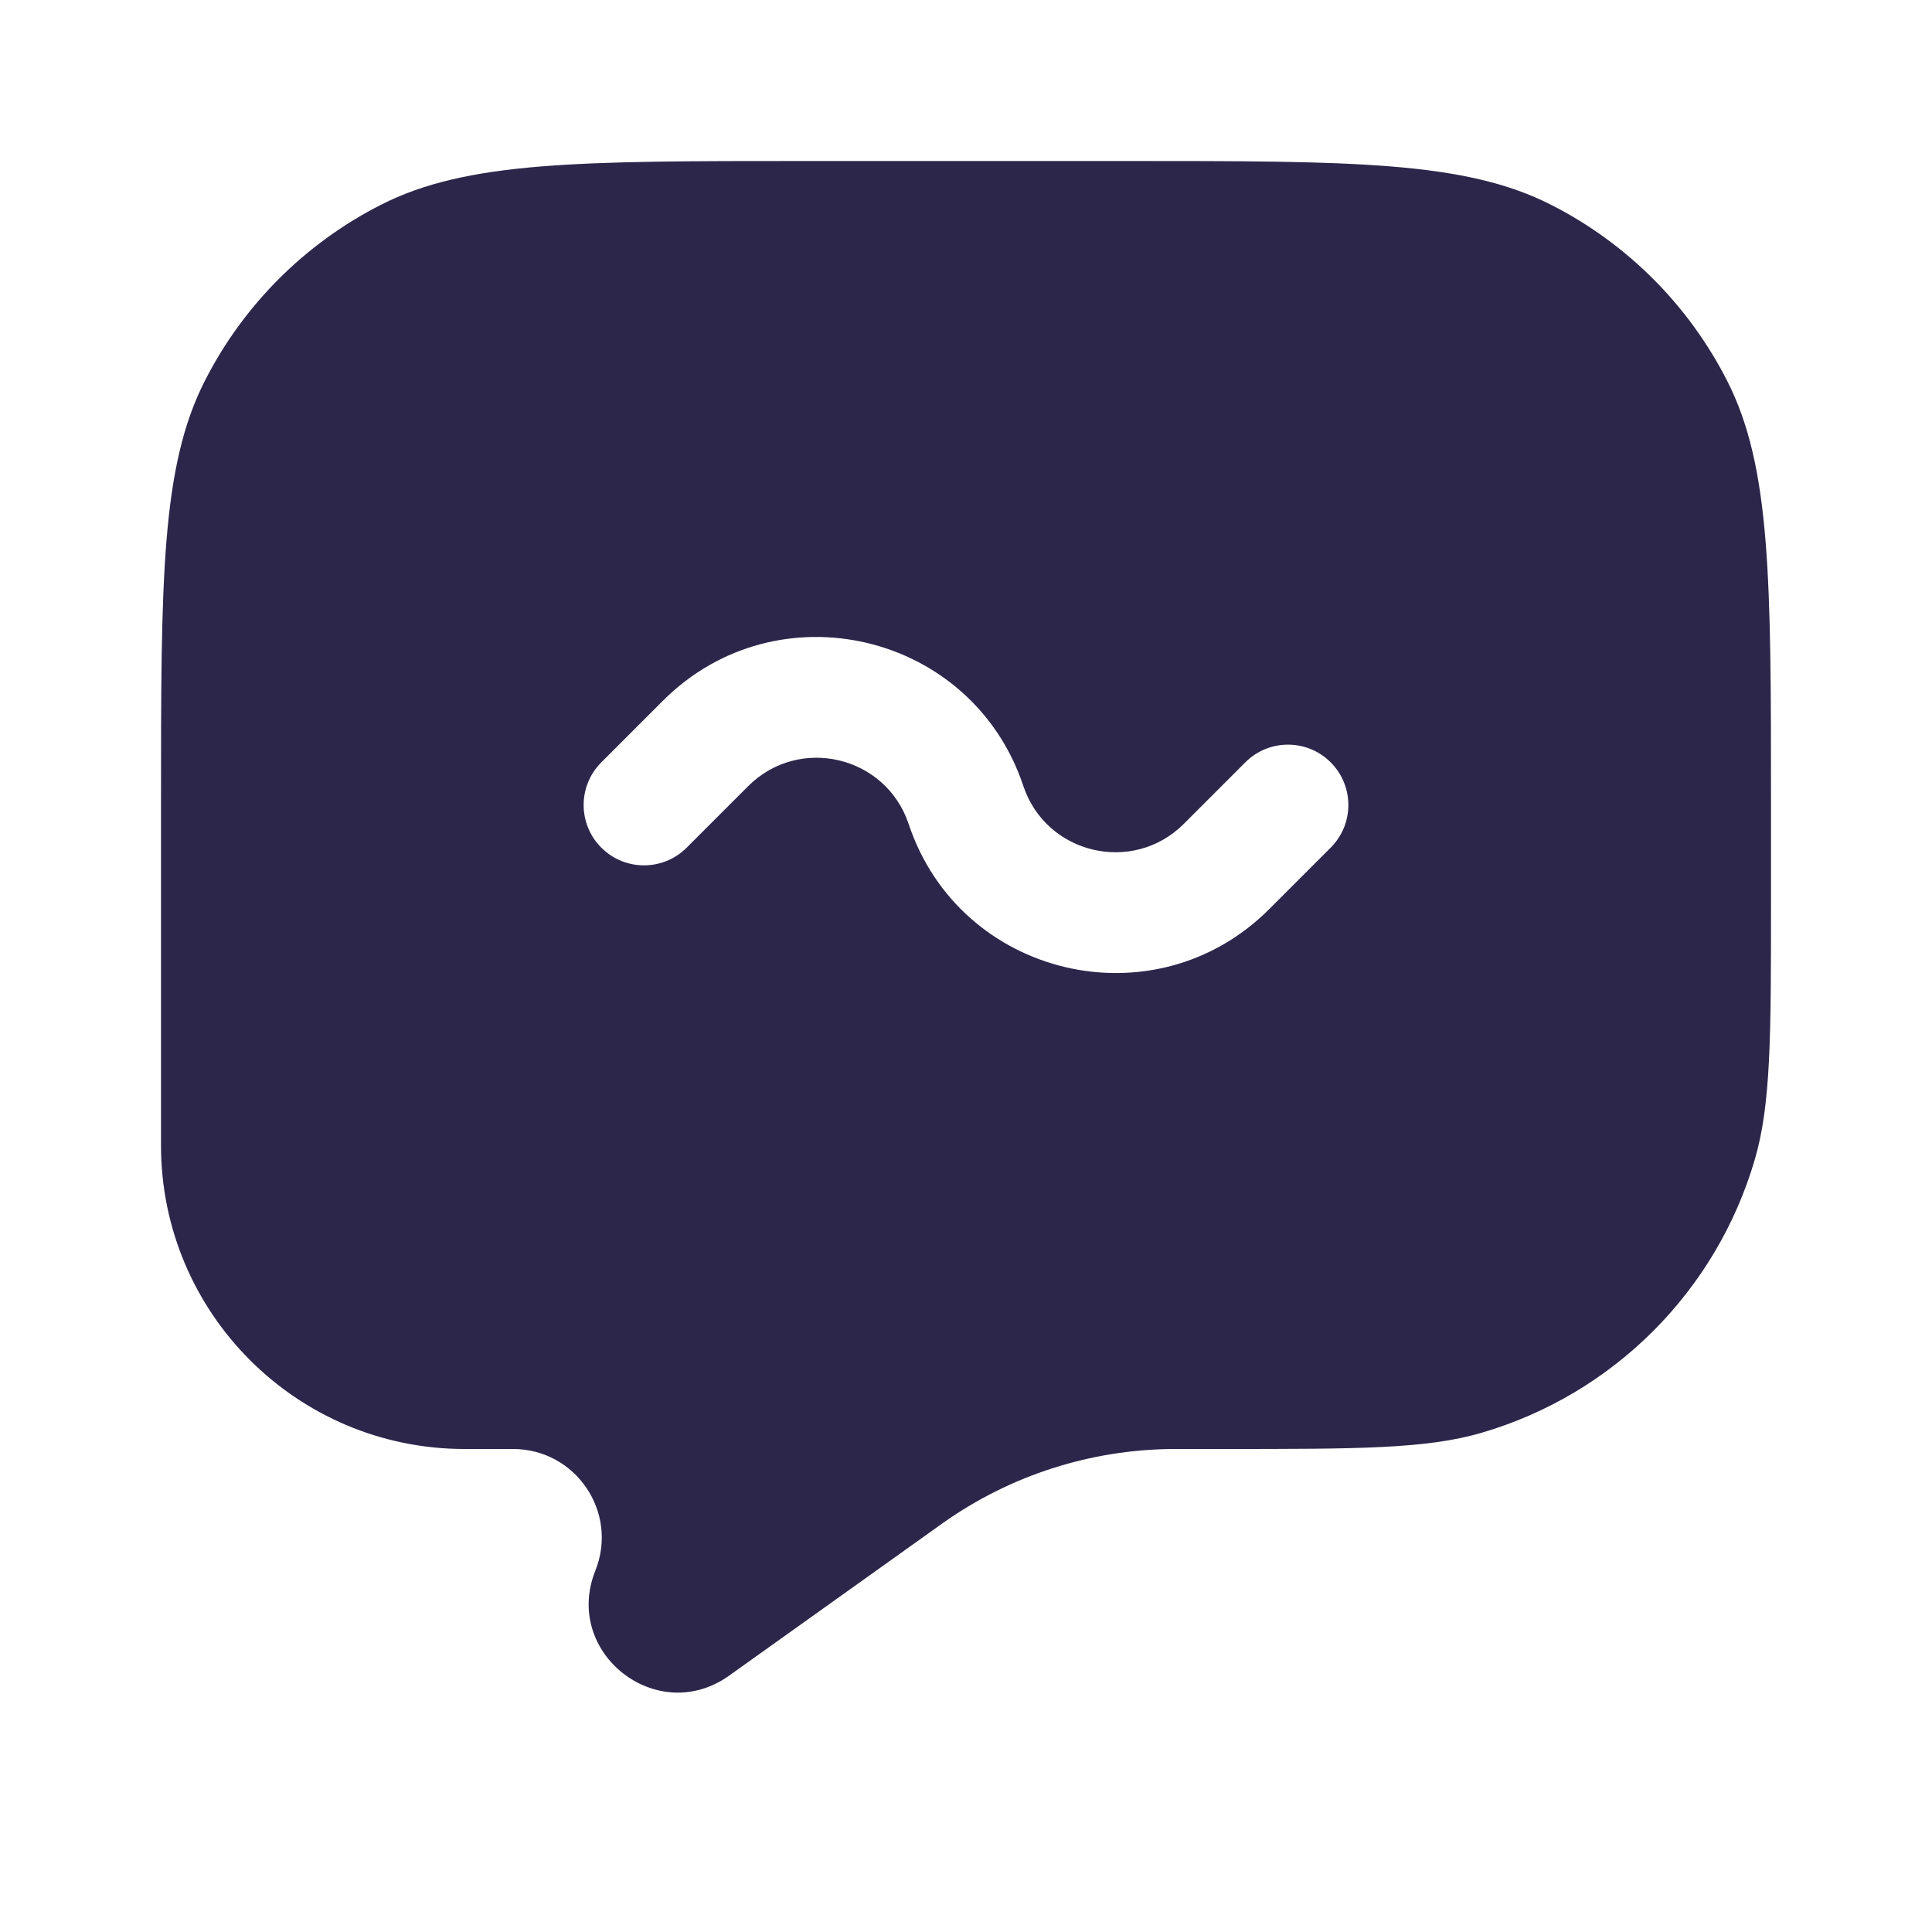 <svg xmlns="http://www.w3.org/2000/svg" width="24" height="24" viewBox="0 0 24 24">
  <defs/>
  <path fill="#2D264B" d="M21.455,4.73 C22,5.8 22,7.2 22,10 L22,11.184 C22,12.873 22,13.718 21.798,14.407 C21.319,16.041 20.041,17.319 18.407,17.798 C17.718,18 16.873,18 15.184,18 L14.635,18 L14.57,18 C13.55,18.007 12.556,18.325 11.722,18.913 L11.669,18.951 L9.058,20.815 C8.163,21.455 6.987,20.531 7.396,19.51 C7.685,18.787 7.153,18 6.373,18 L5.772,18 C3.689,18 2,16.311 2,14.228 L2,10 C2,7.2 2,5.8 2.545,4.73 C3.024,3.789 3.789,3.024 4.73,2.545 C5.8,2 7.2,2 10,2 L14,2 C16.8,2 18.2,2 19.27,2.545 C20.211,3.024 20.976,3.789 21.455,4.73 Z M9.294,9.766 C9.927,9.133 11.005,9.388 11.288,10.237 C11.924,12.144 14.345,12.716 15.766,11.294 L16.53,10.53 C16.823,10.237 16.823,9.763 16.53,9.47 C16.237,9.177 15.763,9.177 15.47,9.47 L14.706,10.234 C14.073,10.867 12.995,10.612 12.712,9.763 C12.076,7.856 9.655,7.284 8.234,8.706 L7.47,9.47 C7.177,9.763 7.177,10.237 7.47,10.53 C7.763,10.823 8.237,10.823 8.53,10.53 Z"/>
</svg>

